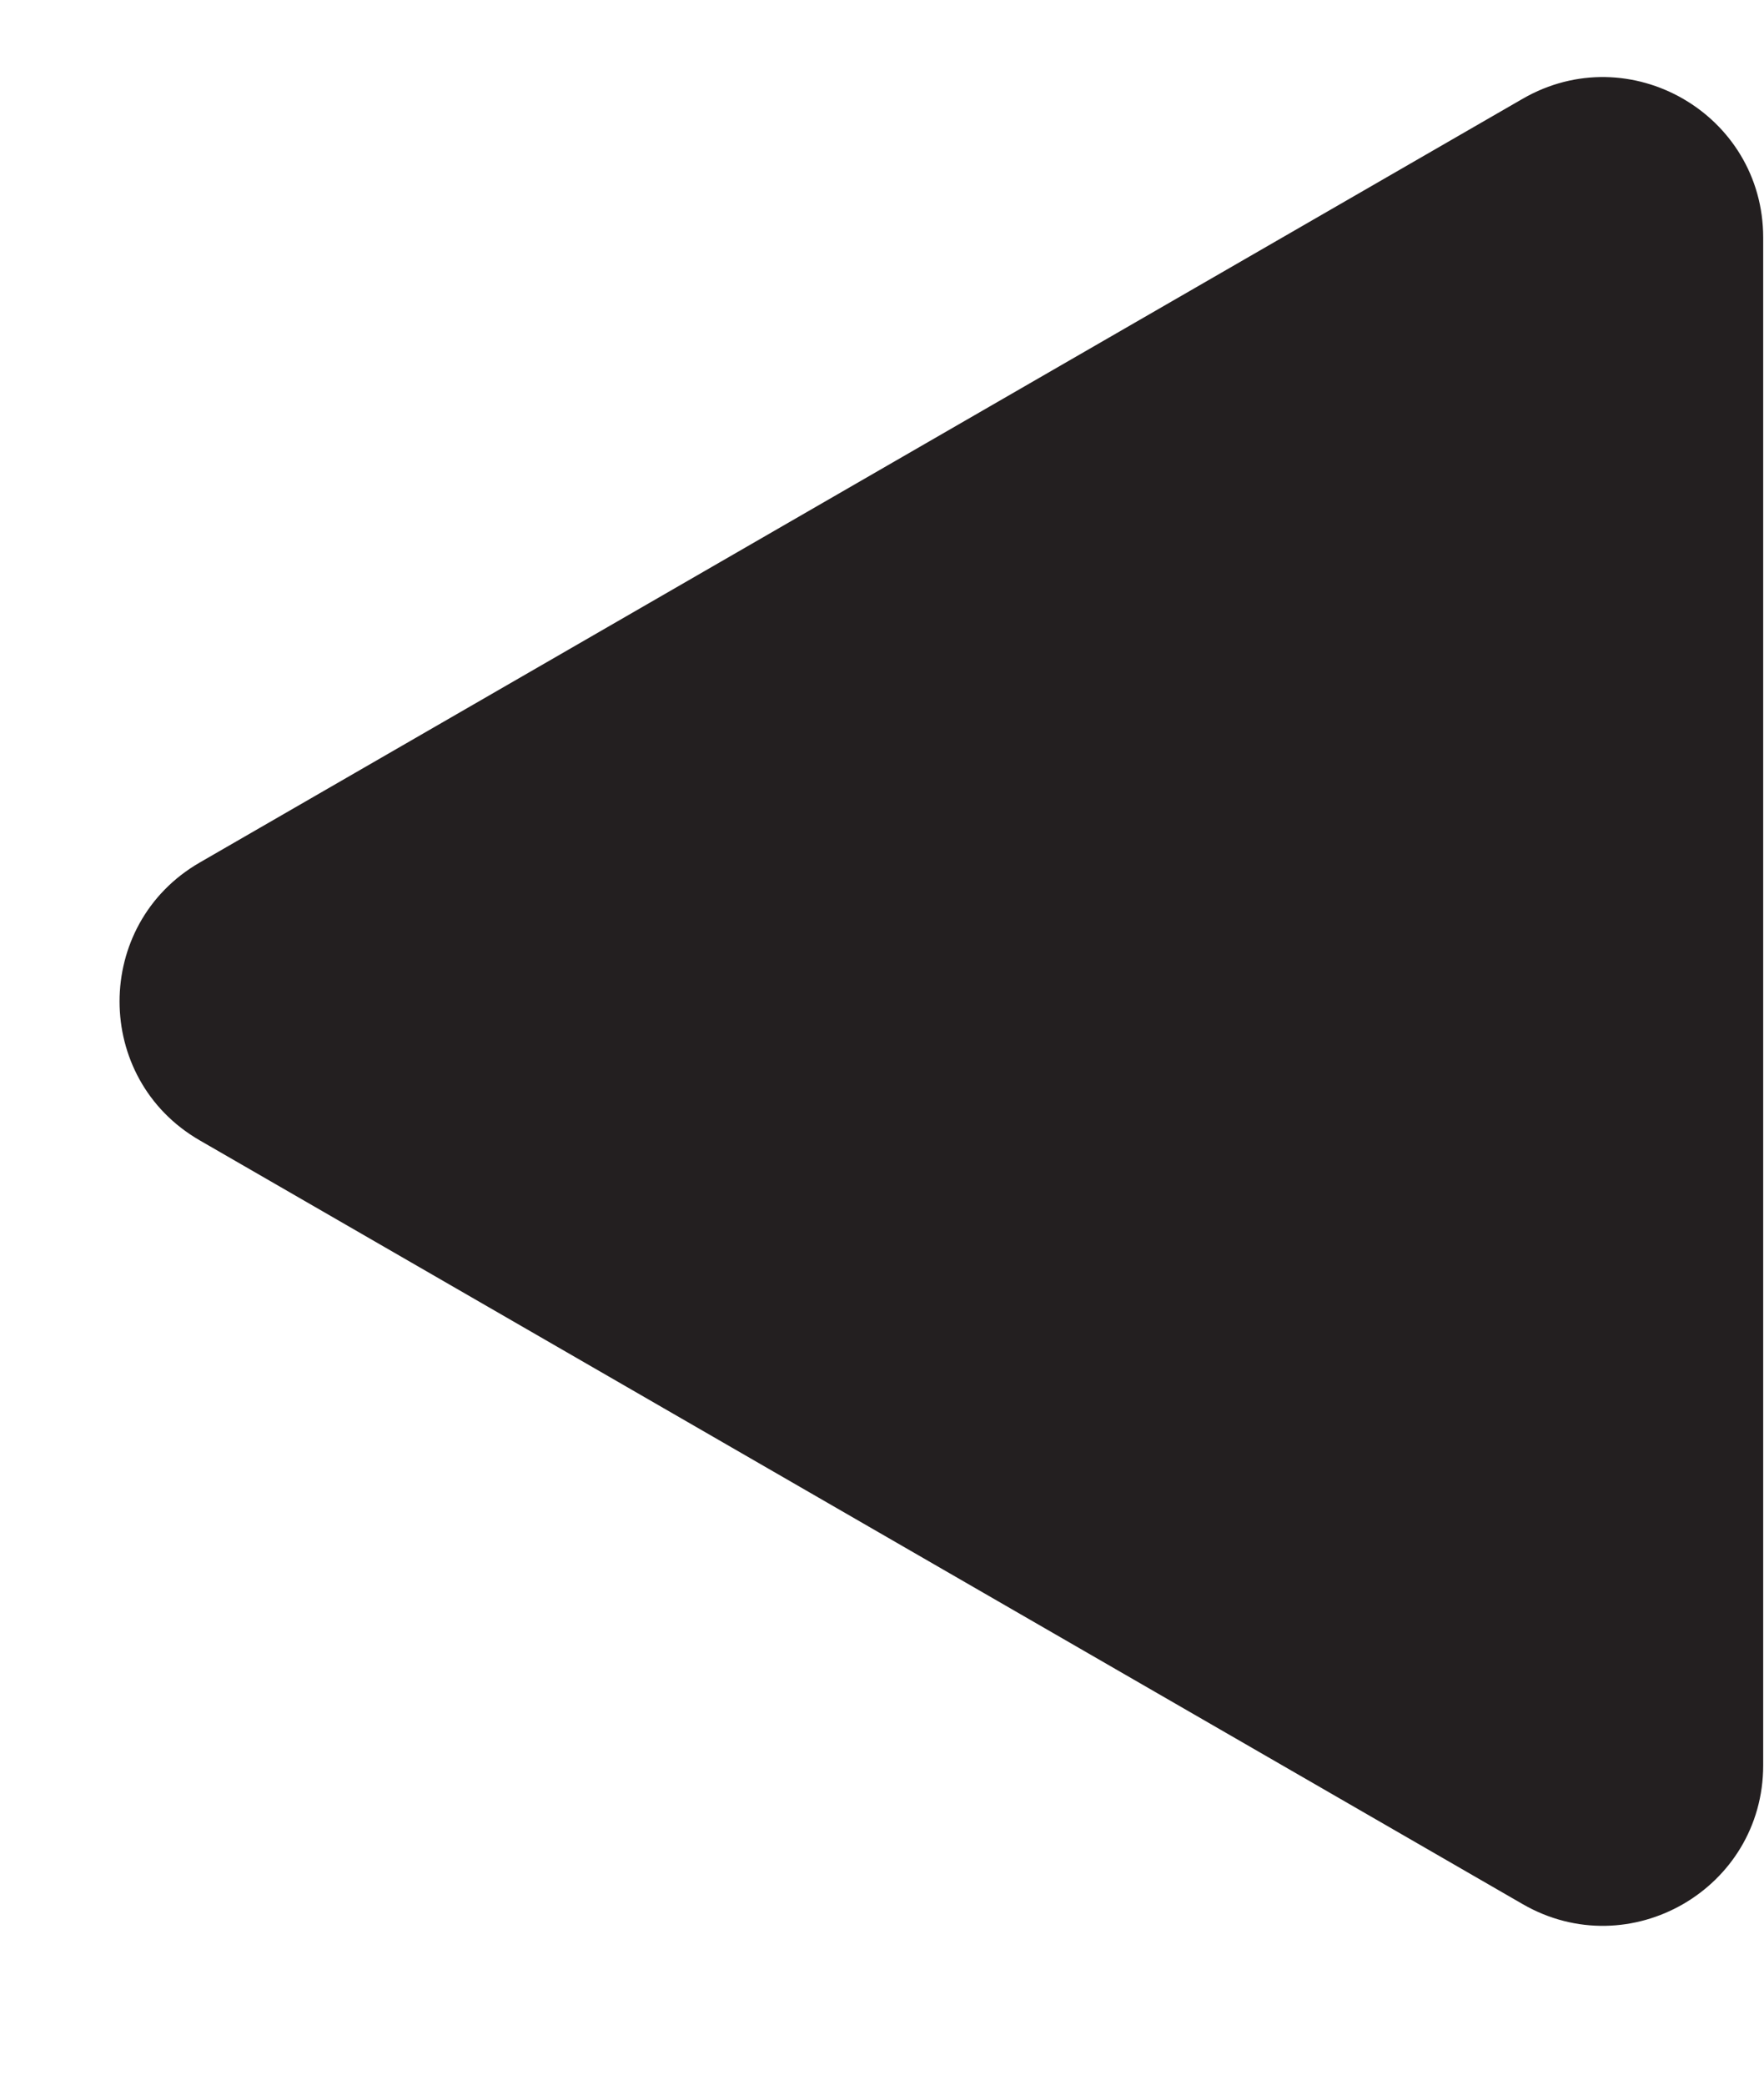 <svg width="11" height="13" viewBox="0 0 11 13" fill="none" xmlns="http://www.w3.org/2000/svg">
<path d="M9.495 0.616C10.162 0.231 10.995 0.712 10.995 1.482L10.995 11.008C10.995 11.778 10.162 12.259 9.495 11.874L1.245 7.111C0.579 6.726 0.579 5.764 1.245 5.379L9.495 0.616Z" fill="#231F20"/>
</svg>
